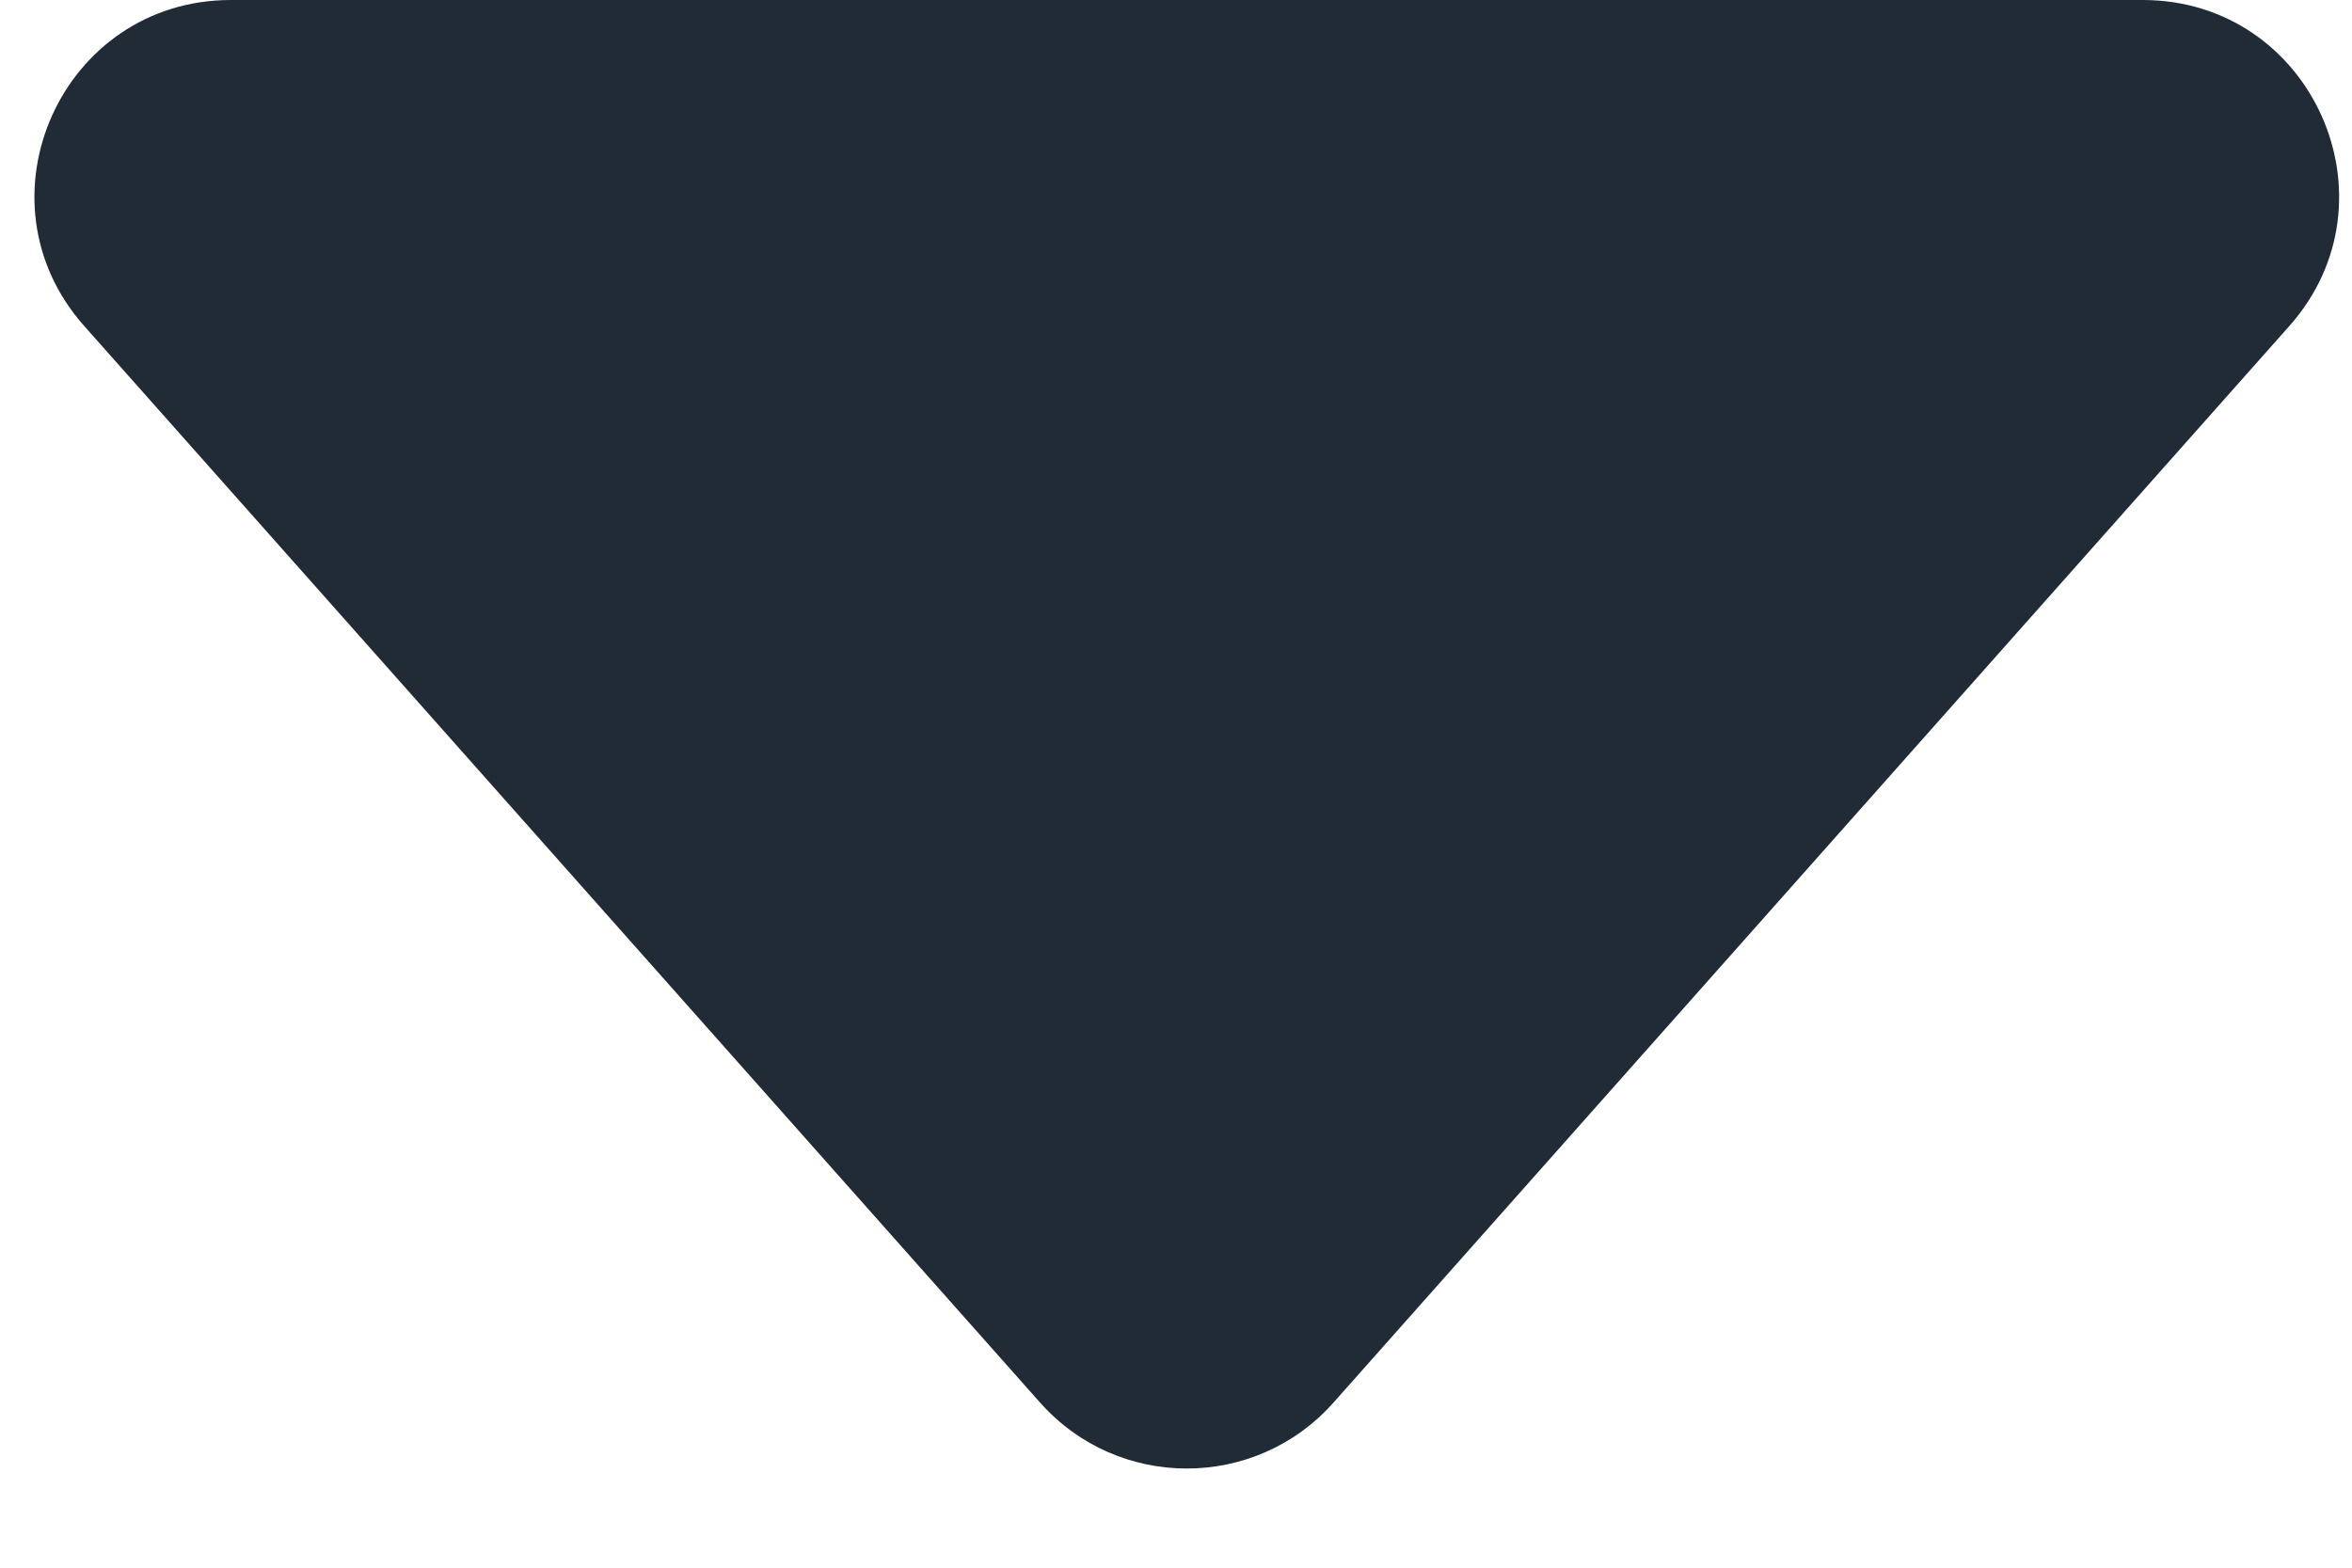 <svg width="12" height="8" viewBox="0 0 12 8" fill="none" xmlns="http://www.w3.org/2000/svg">
<path fill-rule="evenodd" clip-rule="evenodd" d="M0.43 1.664C-0.143 1.019 0.315 0 1.178 0H10.932C11.795 0 12.253 1.019 11.68 1.664L6.803 7.158C6.405 7.606 5.705 7.606 5.307 7.158L0.43 1.664Z" fill="#212B36"/>
</svg>
